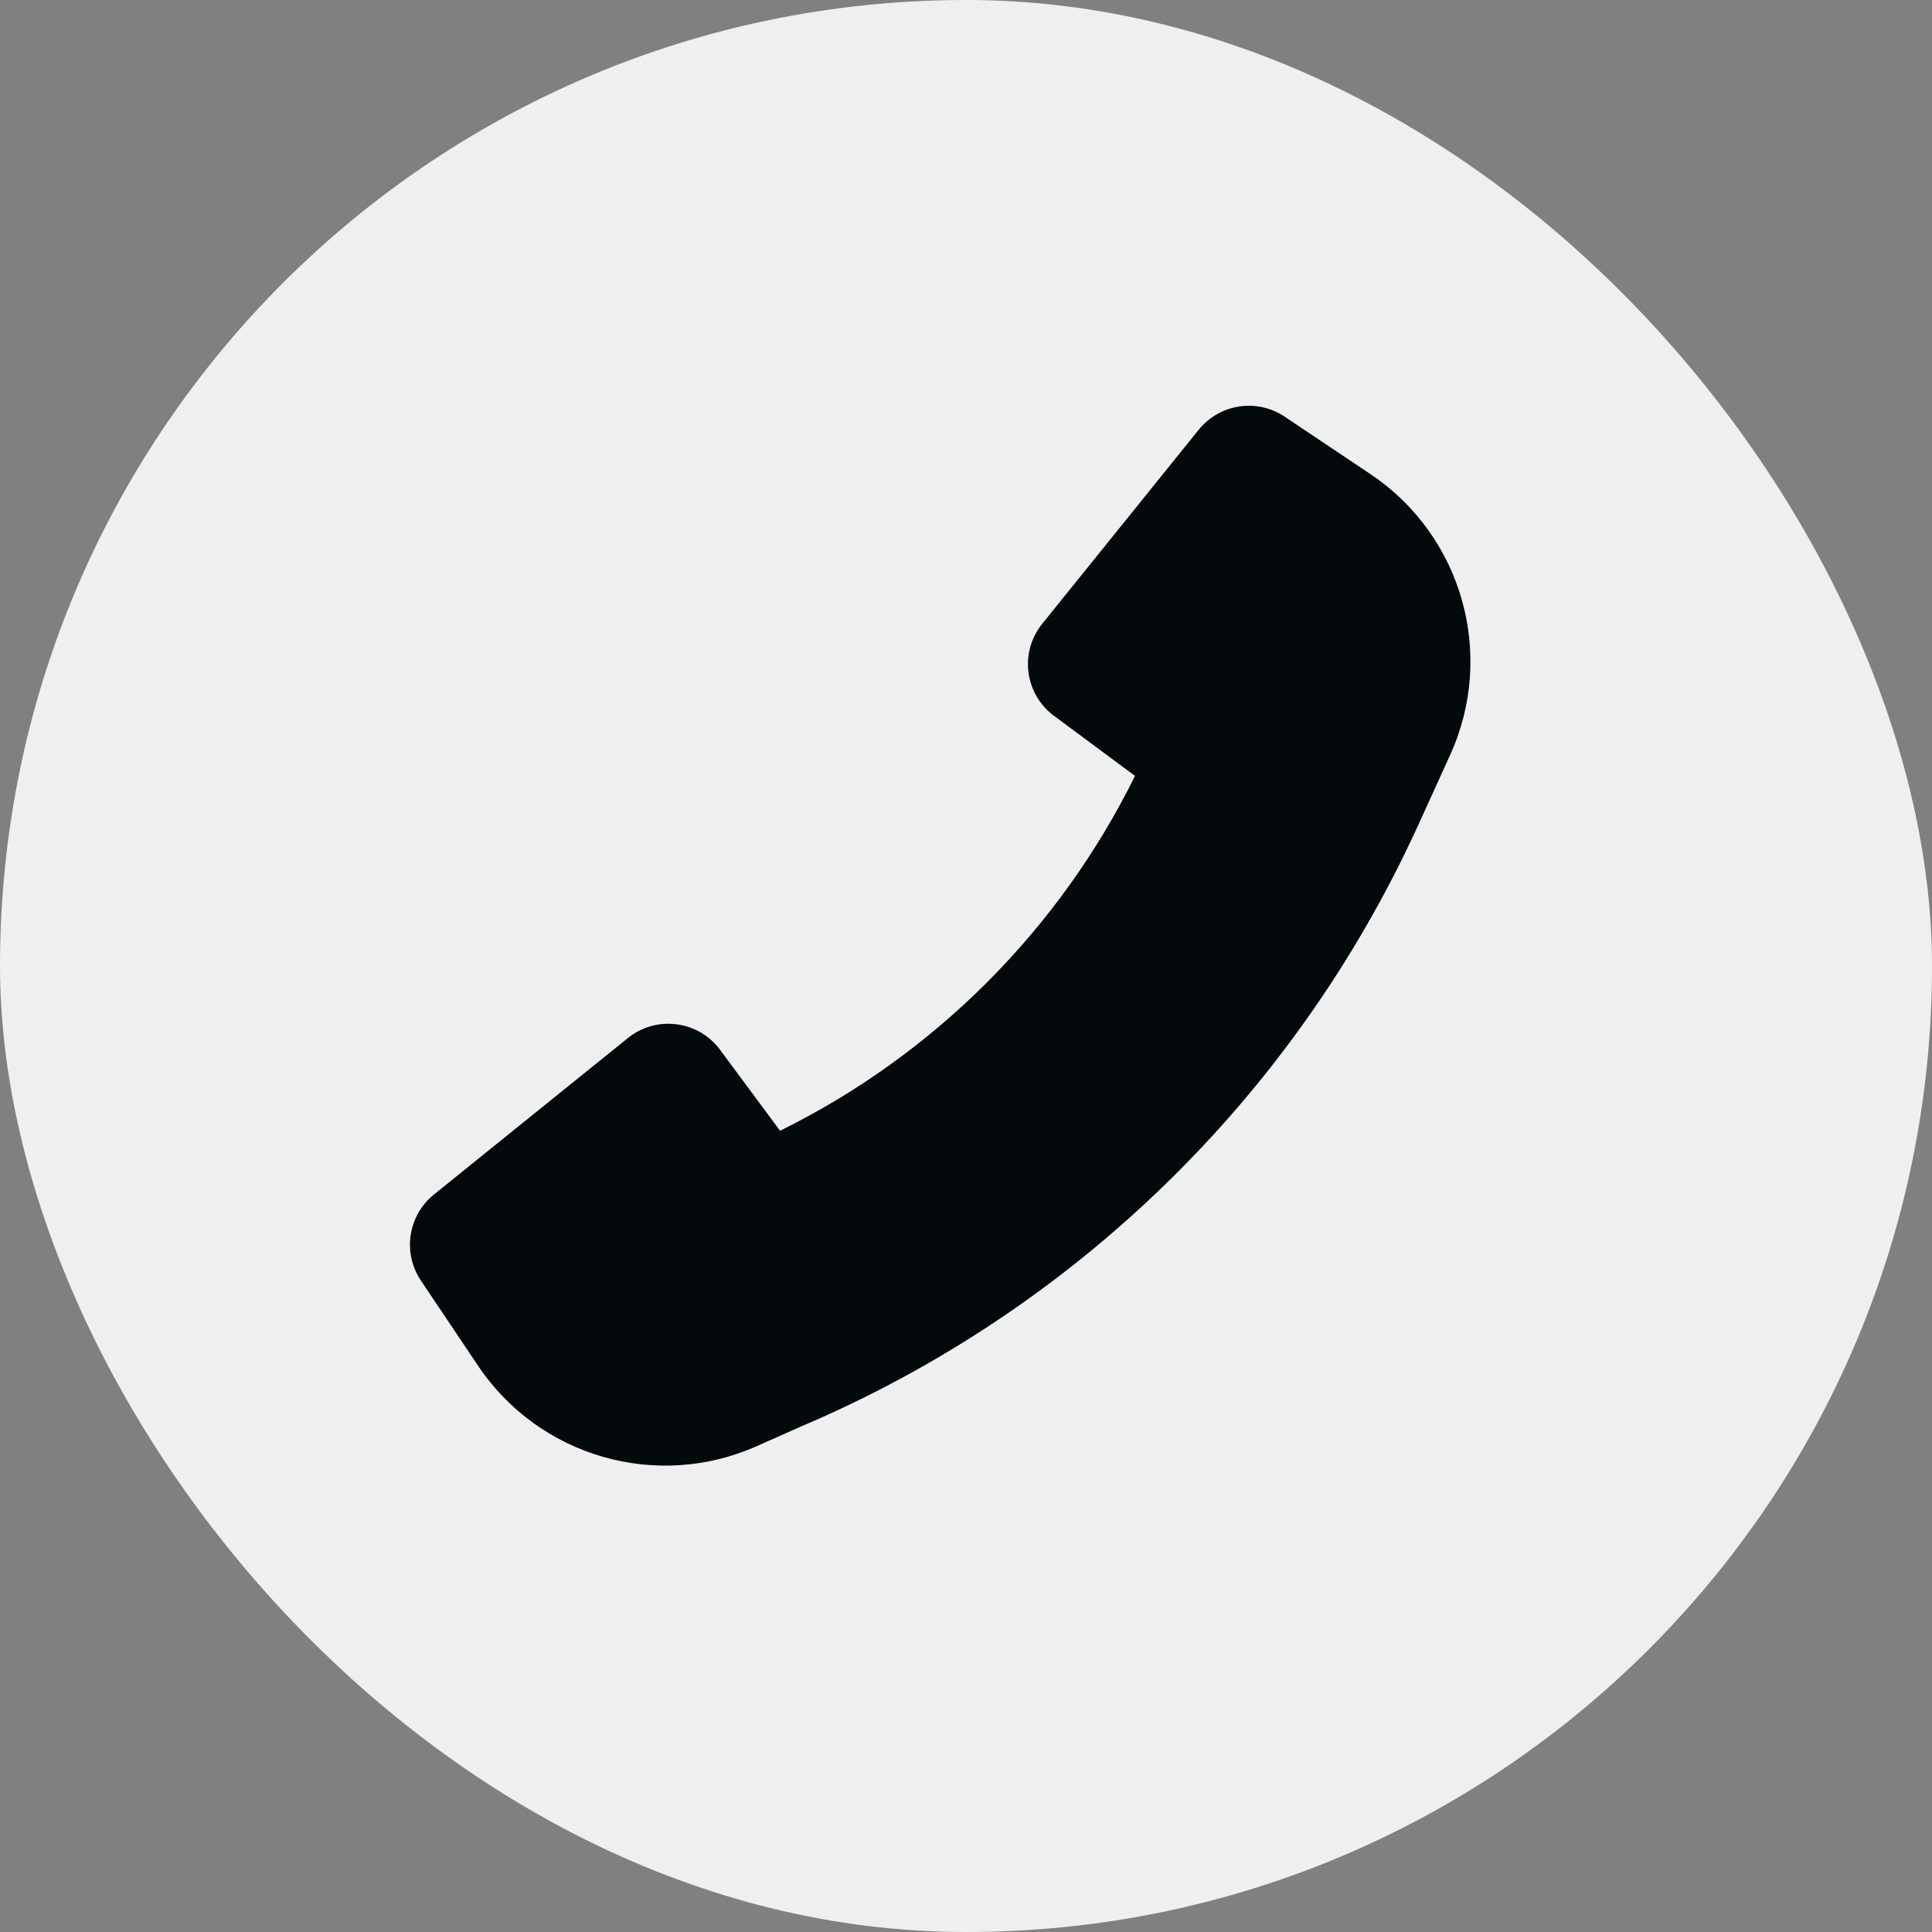 <svg width="25" height="25" viewBox="0 0 25 25" fill="none" xmlns="http://www.w3.org/2000/svg">
<rect x="0" y="0" width="25" height="25" fill="#808080" stroke="none"/>
<rect width="25" height="25" rx="12.5" fill="#EFEFEF"/>
<path d="M18.333 10.717C16.736 14.195 13.895 16.961 10.362 18.46L9.795 18.712C8.5 19.29 6.977 18.851 6.186 17.673L5.446 16.57C5.206 16.211 5.279 15.728 5.615 15.457L8.125 13.432C8.494 13.135 9.036 13.204 9.318 13.585L10.094 14.632C12.086 13.65 13.704 12.032 14.687 10.04L13.639 9.263C13.258 8.981 13.189 8.439 13.487 8.071L15.511 5.561C15.783 5.225 16.265 5.151 16.624 5.392L17.735 6.136C18.92 6.931 19.356 8.467 18.766 9.766L18.334 10.716L18.333 10.717Z" fill="#04090C"/>
</svg>
